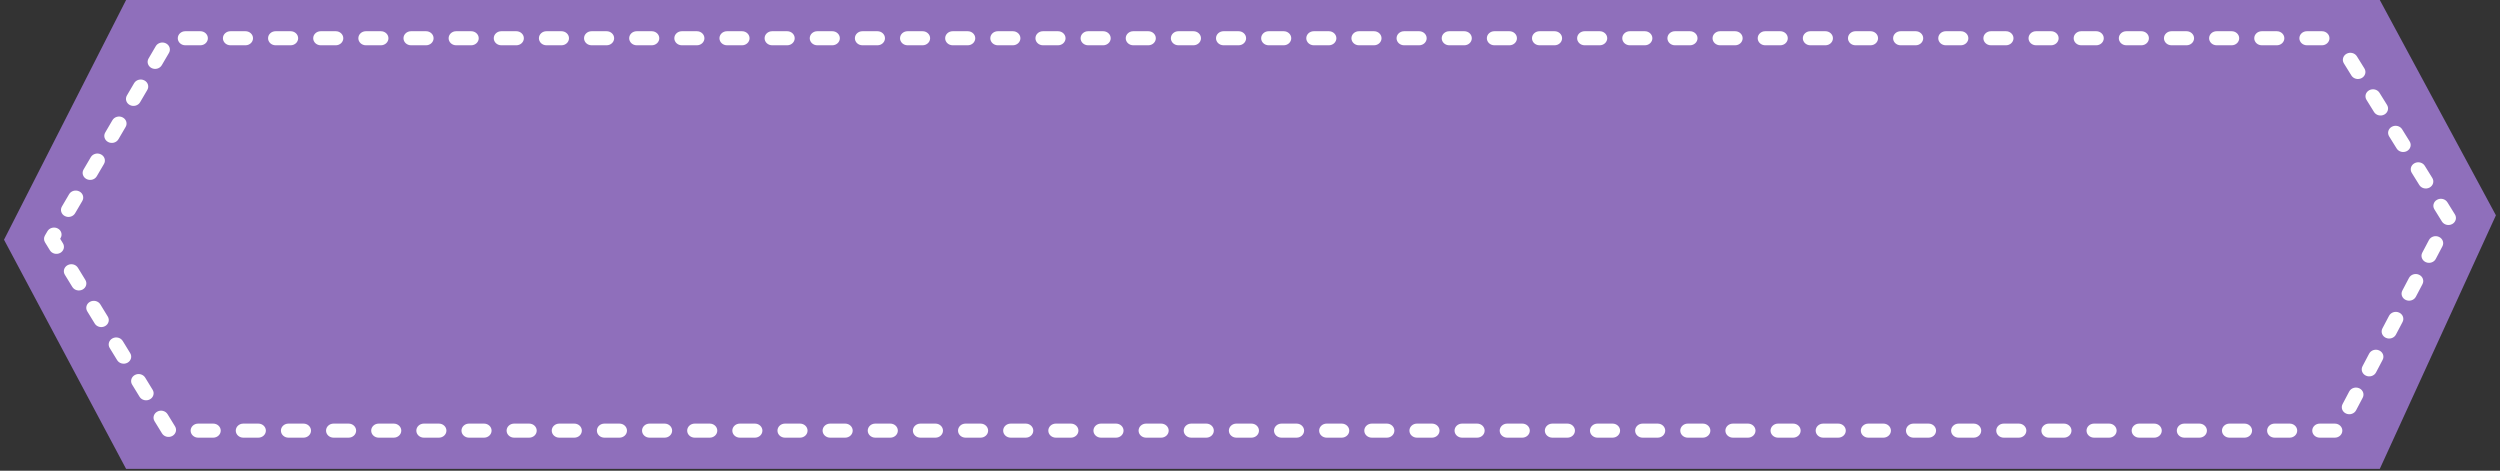 <svg xmlns="http://www.w3.org/2000/svg" xmlns:xlink="http://www.w3.org/1999/xlink" width="940" zoomAndPan="magnify" viewBox="0 0 705 132.75" height="177" preserveAspectRatio="xMidYMid meet" version="1.0"><rect x="0" y="0" width="705" height="132.75" fill="#333333" stroke="none"/><defs><g/><clipPath id="efd53f5386"><rect x="0" width="7" y="0" height="4"/></clipPath><clipPath id="d49d8f4ea0"><path d="M 1 0 L 704 0 L 704 132.5 L 1 132.5 Z M 1 0 " clip-rule="nonzero"/></clipPath></defs><g transform="matrix(1, 0, 0, 1, 141, 12)"><g clip-path="url(#efd53f5386)"><g fill="#000000" fill-opacity="1"><g transform="translate(1.028, 2.88)"><g><path d="M 0.25 0 L 0.219 0 L 0.203 -0.016 L 0.203 -0.094 L 0.219 -0.125 L 0.219 -0.172 L 0.234 -0.188 L 0.234 -0.281 L 0.25 -0.328 L 0.25 -0.375 L 0.266 -0.391 L 0.266 -0.453 L 0.281 -0.469 L 0.281 -0.547 L 0.297 -0.562 L 0.297 -0.594 L 0.312 -0.625 L 0.312 -0.672 L 0.328 -0.688 L 0.328 -0.766 L 0.344 -0.781 L 0.344 -0.844 L 0.359 -0.859 L 0.359 -0.922 L 0.375 -0.938 L 0.375 -1.016 L 0.391 -1.047 L 0.391 -1.125 L 0.172 -1.125 L 0.172 -1.172 L 0.188 -1.188 L 0.188 -1.203 L 0.172 -1.219 L 0.188 -1.25 L 0.188 -1.281 L 0.203 -1.312 L 0.203 -1.359 L 0.219 -1.391 L 0.234 -1.406 L 0.922 -1.406 L 0.938 -1.391 L 0.938 -1.312 L 0.922 -1.297 L 0.922 -1.234 L 0.906 -1.219 L 0.906 -1.141 L 0.891 -1.125 L 0.688 -1.125 L 0.688 -1.078 L 0.672 -1.062 L 0.672 -1.016 L 0.656 -0.984 L 0.656 -0.938 L 0.641 -0.906 L 0.641 -0.844 L 0.625 -0.812 L 0.625 -0.781 L 0.609 -0.75 L 0.609 -0.688 L 0.594 -0.672 L 0.594 -0.609 L 0.578 -0.578 L 0.578 -0.547 L 0.562 -0.531 L 0.562 -0.469 L 0.547 -0.453 L 0.547 -0.344 L 0.531 -0.312 L 0.531 -0.281 L 0.516 -0.234 L 0.516 -0.219 L 0.5 -0.188 L 0.5 -0.141 L 0.484 -0.078 L 0.484 -0.047 L 0.469 -0.016 L 0.453 0 Z M 0.25 0 "/></g></g></g><g fill="#000000" fill-opacity="1"><g transform="translate(1.807, 2.88)"><g><path d="M 0.328 -1.484 L 0.312 -1.5 L 0.266 -1.5 L 0.266 -1.516 L 0.297 -1.547 L 0.297 -1.562 L 0.328 -1.594 L 0.359 -1.609 L 0.359 -1.625 L 0.438 -1.703 L 0.469 -1.75 L 0.484 -1.766 L 0.734 -1.766 L 0.734 -1.734 L 0.688 -1.688 L 0.656 -1.672 L 0.656 -1.656 L 0.625 -1.641 L 0.609 -1.609 L 0.578 -1.594 L 0.562 -1.578 L 0.531 -1.562 L 0.453 -1.484 L 0.406 -1.484 L 0.359 -1.5 Z M 0.281 0 L 0.078 0 L 0.062 -0.016 L 0.062 -0.078 L 0.078 -0.109 L 0.078 -0.172 L 0.094 -0.203 L 0.094 -0.234 L 0.109 -0.266 L 0.109 -0.344 L 0.125 -0.359 L 0.125 -0.422 L 0.141 -0.438 L 0.141 -0.484 L 0.156 -0.531 L 0.156 -0.594 L 0.172 -0.609 L 0.172 -0.703 L 0.188 -0.734 L 0.188 -0.797 L 0.203 -0.828 L 0.203 -0.859 L 0.219 -0.891 L 0.219 -0.969 L 0.234 -0.984 L 0.219 -0.984 L 0.234 -1.016 L 0.234 -1.047 L 0.25 -1.062 L 0.25 -1.156 L 0.266 -1.156 L 0.266 -1.219 L 0.281 -1.234 L 0.281 -1.312 L 0.297 -1.344 L 0.297 -1.359 L 0.328 -1.391 L 0.359 -1.391 L 0.375 -1.406 L 0.406 -1.391 L 0.422 -1.391 L 0.438 -1.406 L 0.562 -1.406 L 0.594 -1.375 L 0.594 -1.328 L 0.578 -1.312 L 0.594 -1.297 L 0.578 -1.297 L 0.578 -1.266 L 0.562 -1.234 L 0.562 -1.156 L 0.547 -1.109 L 0.547 -1.078 L 0.531 -1.047 L 0.531 -0.969 L 0.516 -0.953 L 0.516 -0.906 L 0.5 -0.891 L 0.5 -0.812 L 0.484 -0.781 L 0.484 -0.766 L 0.469 -0.703 L 0.469 -0.641 L 0.453 -0.609 L 0.453 -0.562 L 0.438 -0.531 L 0.438 -0.484 L 0.422 -0.453 L 0.422 -0.375 L 0.406 -0.344 L 0.406 -0.281 L 0.391 -0.25 L 0.391 -0.188 L 0.375 -0.156 L 0.375 -0.094 L 0.359 -0.062 L 0.359 -0.016 L 0.344 0 Z M 0.281 0 "/></g></g></g><g fill="#000000" fill-opacity="1"><g transform="translate(2.332, 2.88)"><g><path d="M 0.25 0 L 0.219 0 L 0.203 -0.016 L 0.203 -0.094 L 0.219 -0.125 L 0.219 -0.172 L 0.234 -0.188 L 0.234 -0.281 L 0.25 -0.328 L 0.25 -0.375 L 0.266 -0.391 L 0.266 -0.453 L 0.281 -0.469 L 0.281 -0.547 L 0.297 -0.562 L 0.297 -0.594 L 0.312 -0.625 L 0.312 -0.672 L 0.328 -0.688 L 0.328 -0.766 L 0.344 -0.781 L 0.344 -0.844 L 0.359 -0.859 L 0.359 -0.922 L 0.375 -0.938 L 0.375 -1.016 L 0.391 -1.047 L 0.391 -1.125 L 0.172 -1.125 L 0.172 -1.172 L 0.188 -1.188 L 0.188 -1.203 L 0.172 -1.219 L 0.188 -1.25 L 0.188 -1.281 L 0.203 -1.312 L 0.203 -1.359 L 0.219 -1.391 L 0.234 -1.406 L 0.922 -1.406 L 0.938 -1.391 L 0.938 -1.312 L 0.922 -1.297 L 0.922 -1.234 L 0.906 -1.219 L 0.906 -1.141 L 0.891 -1.125 L 0.688 -1.125 L 0.688 -1.078 L 0.672 -1.062 L 0.672 -1.016 L 0.656 -0.984 L 0.656 -0.938 L 0.641 -0.906 L 0.641 -0.844 L 0.625 -0.812 L 0.625 -0.781 L 0.609 -0.75 L 0.609 -0.688 L 0.594 -0.672 L 0.594 -0.609 L 0.578 -0.578 L 0.578 -0.547 L 0.562 -0.531 L 0.562 -0.469 L 0.547 -0.453 L 0.547 -0.344 L 0.531 -0.312 L 0.531 -0.281 L 0.516 -0.234 L 0.516 -0.219 L 0.5 -0.188 L 0.5 -0.141 L 0.484 -0.078 L 0.484 -0.047 L 0.469 -0.016 L 0.453 0 Z M 0.25 0 "/></g></g></g><g fill="#000000" fill-opacity="1"><g transform="translate(3.11, 2.88)"><g><path d="M 0.438 0.016 L 0.359 0 L 0.328 0 L 0.297 -0.016 L 0.281 -0.031 L 0.266 -0.031 L 0.234 -0.047 L 0.203 -0.078 L 0.203 -0.094 L 0.188 -0.094 L 0.172 -0.109 L 0.172 -0.125 L 0.141 -0.188 L 0.141 -0.234 L 0.125 -0.312 L 0.125 -0.391 L 0.141 -0.406 L 0.141 -0.516 L 0.156 -0.547 L 0.156 -0.625 L 0.172 -0.641 L 0.172 -0.719 L 0.188 -0.734 L 0.188 -0.812 L 0.203 -0.828 L 0.203 -0.906 L 0.219 -0.922 L 0.219 -0.984 L 0.234 -1.016 L 0.234 -1.078 L 0.25 -1.094 L 0.25 -1.156 L 0.266 -1.188 L 0.266 -1.266 L 0.281 -1.297 L 0.281 -1.312 L 0.297 -1.344 L 0.297 -1.391 L 0.359 -1.391 L 0.375 -1.406 L 0.453 -1.391 L 0.516 -1.406 L 0.531 -1.406 L 0.562 -1.391 L 0.578 -1.391 L 0.578 -1.312 L 0.562 -1.297 L 0.578 -1.266 L 0.562 -1.266 L 0.562 -1.203 L 0.547 -1.203 L 0.547 -1.094 L 0.531 -1.078 L 0.531 -1.047 L 0.516 -1.016 L 0.516 -0.953 L 0.5 -0.938 L 0.5 -0.891 L 0.484 -0.859 L 0.484 -0.766 L 0.469 -0.766 L 0.469 -0.703 L 0.453 -0.672 L 0.453 -0.641 L 0.438 -0.578 L 0.438 -0.484 L 0.422 -0.438 L 0.422 -0.312 L 0.438 -0.281 L 0.469 -0.281 L 0.516 -0.266 L 0.578 -0.297 L 0.594 -0.312 L 0.594 -0.328 L 0.609 -0.359 L 0.609 -0.375 L 0.625 -0.391 L 0.625 -0.406 L 0.641 -0.438 L 0.641 -0.5 L 0.656 -0.516 L 0.656 -0.578 L 0.672 -0.594 L 0.672 -0.641 L 0.688 -0.688 L 0.688 -0.719 L 0.703 -0.75 L 0.703 -0.812 L 0.719 -0.844 L 0.719 -0.875 L 0.734 -0.906 L 0.734 -0.984 L 0.75 -1.016 L 0.75 -1.078 L 0.766 -1.109 L 0.766 -1.172 L 0.781 -1.203 L 0.781 -1.281 L 0.797 -1.281 L 0.797 -1.344 L 0.812 -1.375 L 0.812 -1.391 L 0.875 -1.406 L 0.891 -1.406 L 0.906 -1.391 L 0.969 -1.406 L 0.984 -1.391 L 1 -1.391 L 1.016 -1.406 L 1.047 -1.391 L 1.047 -1.406 L 1.094 -1.406 L 1.109 -1.391 L 1.109 -1.359 L 1.094 -1.328 L 1.094 -1.281 L 1.078 -1.25 L 1.078 -1.188 L 1.062 -1.172 L 1.062 -1.125 L 1.047 -1.109 L 1.047 -1.047 L 1.031 -1.031 L 1.031 -0.969 L 1.016 -0.969 L 1.016 -0.922 L 1 -0.875 L 1 -0.844 L 0.984 -0.812 L 0.984 -0.734 L 0.969 -0.719 L 0.969 -0.625 L 0.953 -0.609 L 0.953 -0.578 L 0.938 -0.547 L 0.938 -0.5 L 0.922 -0.484 L 0.922 -0.422 L 0.906 -0.406 L 0.906 -0.344 L 0.891 -0.328 L 0.891 -0.297 L 0.875 -0.266 L 0.875 -0.25 L 0.859 -0.219 L 0.844 -0.203 L 0.844 -0.188 L 0.828 -0.156 L 0.812 -0.141 L 0.812 -0.125 L 0.797 -0.109 L 0.797 -0.094 L 0.766 -0.078 L 0.734 -0.047 L 0.719 -0.047 L 0.703 -0.031 L 0.688 -0.031 L 0.656 -0.016 L 0.641 -0.016 L 0.625 0 L 0.594 0 L 0.547 0.016 Z M 0.438 0.016 "/></g></g></g><g fill="#000000" fill-opacity="1"><g transform="translate(4.124, 2.88)"><g><path d="M 0.094 0 L 0.078 -0.016 L 0.062 -0.016 L 0.062 -0.078 L 0.078 -0.094 L 0.078 -0.125 L 0.094 -0.156 L 0.094 -0.234 L 0.109 -0.266 L 0.109 -0.328 L 0.125 -0.344 L 0.125 -0.391 L 0.141 -0.406 L 0.141 -0.516 L 0.156 -0.531 L 0.156 -0.578 L 0.172 -0.609 L 0.172 -0.672 L 0.188 -0.688 L 0.188 -0.703 L 0.203 -0.766 L 0.203 -0.812 L 0.219 -0.844 L 0.219 -0.922 L 0.234 -0.938 L 0.234 -1.016 L 0.25 -1.047 L 0.25 -1.125 L 0.266 -1.141 L 0.266 -1.188 L 0.281 -1.203 L 0.281 -1.266 L 0.297 -1.297 L 0.297 -1.344 L 0.312 -1.391 L 0.344 -1.406 L 0.391 -1.406 L 0.469 -1.391 L 0.594 -1.391 L 0.594 -1.344 L 0.578 -1.297 L 0.578 -1.266 L 0.562 -1.234 L 0.562 -1.188 L 0.547 -1.109 L 0.531 -1.094 L 0.531 -1.016 L 0.516 -1 L 0.516 -0.938 L 0.5 -0.906 L 0.5 -0.891 L 0.484 -0.875 L 0.5 -0.859 L 0.484 -0.844 L 0.484 -0.75 L 0.469 -0.734 L 0.469 -0.688 L 0.453 -0.656 L 0.453 -0.562 L 0.438 -0.531 L 0.438 -0.469 L 0.422 -0.453 L 0.422 -0.359 L 0.406 -0.344 L 0.406 -0.281 L 0.438 -0.281 L 0.453 -0.266 L 0.562 -0.266 L 0.609 -0.281 L 0.656 -0.281 L 0.672 -0.266 L 0.656 -0.234 L 0.656 -0.188 L 0.641 -0.125 L 0.641 -0.047 L 0.625 -0.016 L 0.578 -0.016 L 0.547 0 Z M 0.094 0 "/></g></g></g><g fill="#000000" fill-opacity="1"><g transform="translate(4.805, 2.88)"><g><path d="M 0.484 0.031 L 0.375 0.031 L 0.328 0.016 L 0.312 0.016 L 0.281 0 L 0.266 -0.016 L 0.234 -0.031 L 0.156 -0.109 L 0.156 -0.125 L 0.125 -0.156 L 0.125 -0.203 L 0.109 -0.203 L 0.109 -0.281 L 0.094 -0.328 L 0.094 -0.375 L 0.109 -0.391 L 0.109 -0.516 L 0.125 -0.547 L 0.125 -0.641 L 0.141 -0.672 L 0.141 -0.719 L 0.156 -0.75 L 0.156 -0.828 L 0.172 -0.844 L 0.172 -0.891 L 0.188 -0.906 L 0.188 -0.969 L 0.203 -1.016 L 0.219 -1.031 L 0.219 -1.047 L 0.234 -1.078 L 0.234 -1.125 L 0.25 -1.141 L 0.266 -1.172 L 0.266 -1.188 L 0.297 -1.203 L 0.297 -1.234 L 0.312 -1.266 L 0.406 -1.359 L 0.422 -1.359 L 0.438 -1.375 L 0.469 -1.391 L 0.484 -1.391 L 0.516 -1.406 L 0.531 -1.406 L 0.562 -1.422 L 0.766 -1.422 L 0.781 -1.406 L 0.812 -1.406 L 0.875 -1.375 L 0.922 -1.328 L 0.953 -1.312 L 0.953 -1.297 L 0.969 -1.281 L 0.984 -1.25 L 0.984 -1.219 L 1 -1.188 L 1 -0.938 L 0.984 -0.922 L 0.984 -0.781 L 0.969 -0.766 L 0.969 -0.719 L 0.953 -0.688 L 0.953 -0.609 L 0.938 -0.609 L 0.938 -0.531 L 0.922 -0.5 L 0.906 -0.422 L 0.906 -0.406 L 0.891 -0.391 L 0.891 -0.359 L 0.875 -0.328 L 0.875 -0.297 L 0.844 -0.234 L 0.844 -0.203 L 0.812 -0.172 L 0.812 -0.156 L 0.781 -0.125 L 0.781 -0.109 L 0.703 -0.031 L 0.672 -0.016 L 0.625 0 L 0.609 0.016 L 0.547 0.016 L 0.531 0.031 Z M 0.469 -0.234 L 0.5 -0.234 L 0.516 -0.25 L 0.547 -0.25 L 0.562 -0.281 L 0.578 -0.297 L 0.594 -0.328 L 0.594 -0.359 L 0.609 -0.391 L 0.609 -0.438 L 0.625 -0.453 L 0.625 -0.516 L 0.641 -0.531 L 0.641 -0.594 L 0.656 -0.609 L 0.656 -0.688 L 0.672 -0.703 L 0.672 -0.781 L 0.688 -0.812 L 0.688 -0.906 L 0.703 -0.922 L 0.703 -0.984 L 0.719 -1.031 L 0.719 -1.078 L 0.703 -1.125 L 0.703 -1.141 L 0.688 -1.156 L 0.656 -1.172 L 0.625 -1.156 L 0.609 -1.156 L 0.562 -1.141 L 0.531 -1.109 L 0.531 -1.078 L 0.516 -1.062 L 0.516 -1.047 L 0.5 -1.031 L 0.5 -1.016 L 0.484 -0.969 L 0.484 -0.906 L 0.469 -0.891 L 0.469 -0.859 L 0.453 -0.828 L 0.453 -0.766 L 0.438 -0.75 L 0.438 -0.703 L 0.422 -0.672 L 0.422 -0.625 L 0.406 -0.594 L 0.406 -0.484 L 0.391 -0.453 L 0.391 -0.281 L 0.406 -0.281 L 0.406 -0.266 L 0.422 -0.25 L 0.438 -0.25 L 0.453 -0.234 Z M 0.469 -0.234 "/></g></g></g></g></g><g clip-path="url(#d49d8f4ea0)"><path fill="#8f6fbb" d="M 671.098 -0.004 L 35.559 -0.004 L 1.133 67.602 L 35.559 132.227 L 671.098 132.227 L 703.848 60.715 Z M 671.098 -0.004 " fill-opacity="1" fill-rule="evenodd"/></g><path fill="#ffffff" d="M 488.684 123.422 L 492.93 123.422 C 494.098 123.422 495.051 122.531 495.051 121.438 C 495.051 120.344 494.098 119.457 492.93 119.457 L 488.684 119.457 C 487.516 119.457 486.562 120.344 486.562 121.438 C 486.562 122.531 487.516 123.422 488.684 123.422 Z M 514.145 123.422 L 518.387 123.422 C 519.559 123.422 520.512 122.531 520.512 121.438 C 520.512 120.344 519.559 119.457 518.387 119.457 L 514.145 119.457 C 512.973 119.457 512.023 120.344 512.023 121.438 C 512.023 122.531 512.973 123.422 514.145 123.422 Z M 501.414 123.422 L 505.66 123.422 C 506.828 123.422 507.781 122.531 507.781 121.438 C 507.781 120.344 506.828 119.457 505.66 119.457 L 501.414 119.457 C 500.246 119.457 499.293 120.344 499.293 121.438 C 499.293 122.531 500.246 123.422 501.414 123.422 Z M 475.957 123.422 L 480.199 123.422 C 481.371 123.422 482.32 122.531 482.32 121.438 C 482.32 120.344 481.371 119.457 480.199 119.457 L 475.957 119.457 C 474.785 119.457 473.836 120.344 473.836 121.438 C 473.836 122.531 474.785 123.422 475.957 123.422 Z M 590.523 123.422 L 594.766 123.422 C 595.938 123.422 596.887 122.531 596.887 121.438 C 596.887 120.344 595.938 119.457 594.766 119.457 L 590.523 119.457 C 589.352 119.457 588.402 120.344 588.402 121.438 C 588.402 122.531 589.352 123.422 590.523 123.422 Z M 577.793 123.422 L 582.035 123.422 C 583.207 123.422 584.156 122.531 584.156 121.438 C 584.156 120.344 583.207 119.457 582.035 119.457 L 577.793 119.457 C 576.621 119.457 575.672 120.344 575.672 121.438 C 575.672 122.531 576.621 123.422 577.793 123.422 Z M 565.062 123.422 L 569.305 123.422 C 570.477 123.422 571.43 122.531 571.43 121.438 C 571.43 120.344 570.477 119.457 569.305 119.457 L 565.062 119.457 C 563.891 119.457 562.941 120.344 562.941 121.438 C 562.941 122.531 563.891 123.422 565.062 123.422 Z M 412.305 123.422 L 416.551 123.422 C 417.723 123.422 418.672 122.531 418.672 121.438 C 418.672 120.344 417.723 119.457 416.551 119.457 L 412.305 119.457 C 411.137 119.457 410.184 120.344 410.184 121.438 C 410.184 122.531 411.137 123.422 412.305 123.422 Z M 425.035 123.422 L 429.281 123.422 C 430.449 123.422 431.402 122.531 431.402 121.438 C 431.402 120.344 430.449 119.457 429.281 119.457 L 425.035 119.457 C 423.867 119.457 422.914 120.344 422.914 121.438 C 422.914 122.531 423.867 123.422 425.035 123.422 Z M 463.227 123.422 L 467.469 123.422 C 468.641 123.422 469.59 122.531 469.59 121.438 C 469.59 120.344 468.641 119.457 467.469 119.457 L 463.227 119.457 C 462.055 119.457 461.105 120.344 461.105 121.438 C 461.105 122.531 462.055 123.422 463.227 123.422 Z M 552.332 123.422 L 556.578 123.422 C 557.75 123.422 558.699 122.531 558.699 121.438 C 558.699 120.344 557.75 119.457 556.578 119.457 L 552.332 119.457 C 551.164 119.457 550.211 120.344 550.211 121.438 C 550.211 122.531 551.164 123.422 552.332 123.422 Z M 526.875 123.422 L 531.117 123.422 C 532.289 123.422 533.238 122.531 533.238 121.438 C 533.238 120.344 532.289 119.457 531.117 119.457 L 526.875 119.457 C 525.703 119.457 524.754 120.344 524.754 121.438 C 524.754 122.531 525.703 123.422 526.875 123.422 Z M 157.715 123.422 L 161.957 123.422 C 163.129 123.422 164.078 122.531 164.078 121.438 C 164.078 120.344 163.129 119.457 161.957 119.457 L 157.715 119.457 C 156.543 119.457 155.594 120.344 155.594 121.438 C 155.594 122.531 156.543 123.422 157.715 123.422 Z M 399.578 123.422 L 403.82 123.422 C 404.992 123.422 405.945 122.531 405.945 121.438 C 405.945 120.344 404.992 119.457 403.82 119.457 L 399.578 119.457 C 398.406 119.457 397.457 120.344 397.457 121.438 C 397.457 122.531 398.406 123.422 399.578 123.422 Z M 437.77 123.422 L 442.012 123.422 C 443.184 123.422 444.133 122.531 444.133 121.438 C 444.133 120.344 443.184 119.457 442.012 119.457 L 437.77 119.457 C 436.598 119.457 435.645 120.344 435.645 121.438 C 435.645 122.531 436.598 123.422 437.77 123.422 Z M 450.496 123.422 L 454.742 123.422 C 455.91 123.422 456.863 122.531 456.863 121.438 C 456.863 120.344 455.91 119.457 454.742 119.457 L 450.496 119.457 C 449.328 119.457 448.375 120.344 448.375 121.438 C 448.375 122.531 449.328 123.422 450.496 123.422 Z M 603.254 123.422 L 607.496 123.422 C 608.668 123.422 609.617 122.531 609.617 121.438 C 609.617 120.344 608.668 119.457 607.496 119.457 L 603.254 119.457 C 602.082 119.457 601.133 120.344 601.133 121.438 C 601.133 122.531 602.082 123.422 603.254 123.422 Z M 539.605 123.422 L 543.848 123.422 C 545.02 123.422 545.969 122.531 545.969 121.438 C 545.969 120.344 545.02 119.457 543.848 119.457 L 539.605 119.457 C 538.434 119.457 537.484 120.344 537.484 121.438 C 537.484 122.531 538.434 123.422 539.605 123.422 Z M 144.984 123.422 L 149.227 123.422 C 150.398 123.422 151.352 122.531 151.352 121.438 C 151.352 120.344 150.398 119.457 149.227 119.457 L 144.984 119.457 C 143.812 119.457 142.863 120.344 142.863 121.438 C 142.863 122.531 143.812 123.422 144.984 123.422 Z M 106.797 123.422 L 111.039 123.422 C 112.211 123.422 113.16 122.531 113.16 121.438 C 113.16 120.344 112.211 119.457 111.039 119.457 L 106.797 119.457 C 105.625 119.457 104.676 120.344 104.676 121.438 C 104.676 122.531 105.625 123.422 106.797 123.422 Z M 94.066 123.422 L 98.309 123.422 C 99.48 123.422 100.43 122.531 100.43 121.438 C 100.43 120.344 99.48 119.457 98.309 119.457 L 94.066 119.457 C 92.895 119.457 91.945 120.344 91.945 121.438 C 91.945 122.531 92.895 123.422 94.066 123.422 Z M 170.445 123.422 L 174.688 123.422 C 175.859 123.422 176.809 122.531 176.809 121.438 C 176.809 120.344 175.859 119.457 174.688 119.457 L 170.445 119.457 C 169.273 119.457 168.324 120.344 168.324 121.438 C 168.324 122.531 169.273 123.422 170.445 123.422 Z M 615.984 123.422 L 620.227 123.422 C 621.398 123.422 622.352 122.531 622.352 121.438 C 622.352 120.344 621.398 119.457 620.227 119.457 L 615.984 119.457 C 614.812 119.457 613.863 120.344 613.863 121.438 C 613.863 122.531 614.812 123.422 615.984 123.422 Z M 361.391 123.422 L 365.637 123.422 C 366.805 123.422 367.758 122.531 367.758 121.438 C 367.758 120.344 366.805 119.457 365.637 119.457 L 361.391 119.457 C 360.223 119.457 359.27 120.344 359.27 121.438 C 359.27 122.531 360.223 123.422 361.391 123.422 Z M 208.637 123.422 L 212.879 123.422 C 214.051 123.422 215 122.531 215 121.438 C 215 120.344 214.051 119.457 212.879 119.457 L 208.637 119.457 C 207.465 119.457 206.516 120.344 206.516 121.438 C 206.516 122.531 207.465 123.422 208.637 123.422 Z M 119.527 123.422 L 123.77 123.422 C 124.941 123.422 125.891 122.531 125.891 121.438 C 125.891 120.344 124.941 119.457 123.77 119.457 L 119.527 119.457 C 118.355 119.457 117.406 120.344 117.406 121.438 C 117.406 122.531 118.355 123.422 119.527 123.422 Z M 386.852 123.422 L 391.094 123.422 C 392.266 123.422 393.215 122.531 393.215 121.438 C 393.215 120.344 392.266 119.457 391.094 119.457 L 386.852 119.457 C 385.68 119.457 384.73 120.344 384.73 121.438 C 384.73 122.531 385.68 123.422 386.852 123.422 Z M 374.121 123.422 L 378.363 123.422 C 379.535 123.422 380.488 122.531 380.488 121.438 C 380.488 120.344 379.535 119.457 378.363 119.457 L 374.121 119.457 C 372.949 119.457 372 120.344 372 121.438 C 372 122.531 372.949 123.422 374.121 123.422 Z M 348.664 123.422 L 352.906 123.422 C 354.078 123.422 355.027 122.531 355.027 121.438 C 355.027 120.344 354.078 119.457 352.906 119.457 L 348.664 119.457 C 347.492 119.457 346.543 120.344 346.543 121.438 C 346.543 122.531 347.492 123.422 348.664 123.422 Z M 183.176 123.422 L 187.422 123.422 C 188.59 123.422 189.543 122.531 189.543 121.438 C 189.543 120.344 188.59 119.457 187.422 119.457 L 183.176 119.457 C 182.004 119.457 181.055 120.344 181.055 121.438 C 181.055 122.531 182.004 123.422 183.176 123.422 Z M 221.367 123.422 L 225.609 123.422 C 226.781 123.422 227.73 122.531 227.73 121.438 C 227.73 120.344 226.781 119.457 225.609 119.457 L 221.367 119.457 C 220.195 119.457 219.246 120.344 219.246 121.438 C 219.246 122.531 220.195 123.422 221.367 123.422 Z M 246.824 123.422 L 251.07 123.422 C 252.238 123.422 253.191 122.531 253.191 121.438 C 253.191 120.344 252.238 119.457 251.07 119.457 L 246.824 119.457 C 245.656 119.457 244.703 120.344 244.703 121.438 C 244.703 122.531 245.656 123.422 246.824 123.422 Z M 234.098 123.422 L 238.34 123.422 C 239.512 123.422 240.461 122.531 240.461 121.438 C 240.461 120.344 239.512 119.457 238.34 119.457 L 234.098 119.457 C 232.926 119.457 231.973 120.344 231.973 121.438 C 231.973 122.531 232.926 123.422 234.098 123.422 Z M 654.176 123.422 L 658.418 123.422 C 659.59 123.422 660.539 122.531 660.539 121.438 C 660.539 120.344 659.59 119.457 658.418 119.457 L 654.176 119.457 C 653.004 119.457 652.055 120.344 652.055 121.438 C 652.055 122.531 653.004 123.422 654.176 123.422 Z M 132.258 123.422 L 136.5 123.422 C 137.672 123.422 138.625 122.531 138.625 121.438 C 138.625 120.344 137.672 119.457 136.5 119.457 L 132.258 119.457 C 131.086 119.457 130.137 120.344 130.137 121.438 C 130.137 122.531 131.086 123.422 132.258 123.422 Z M 81.34 123.422 L 85.582 123.422 C 86.754 123.422 87.703 122.531 87.703 121.438 C 87.703 120.344 86.754 119.457 85.582 119.457 L 81.34 119.457 C 80.168 119.457 79.219 120.344 79.219 121.438 C 79.219 122.531 80.168 123.422 81.34 123.422 Z M 68.609 123.422 L 72.852 123.422 C 74.023 123.422 74.977 122.531 74.977 121.438 C 74.977 120.344 74.023 119.457 72.852 119.457 L 68.609 119.457 C 67.438 119.457 66.488 120.344 66.488 121.438 C 66.488 122.531 67.438 123.422 68.609 123.422 Z M 55.879 123.422 L 60.125 123.422 C 61.293 123.422 62.246 122.531 62.246 121.438 C 62.246 120.344 61.293 119.457 60.125 119.457 L 55.879 119.457 C 54.711 119.457 53.758 120.344 53.758 121.438 C 53.758 122.531 54.711 123.422 55.879 123.422 Z M 628.715 123.422 L 632.957 123.422 C 634.129 123.422 635.082 122.531 635.082 121.438 C 635.082 120.344 634.129 119.457 632.957 119.457 L 628.715 119.457 C 627.543 119.457 626.594 120.344 626.594 121.438 C 626.594 122.531 627.543 123.422 628.715 123.422 Z M 335.934 123.422 L 340.176 123.422 C 341.348 123.422 342.297 122.531 342.297 121.438 C 342.297 120.344 341.348 119.457 340.176 119.457 L 335.934 119.457 C 334.762 119.457 333.812 120.344 333.812 121.438 C 333.812 122.531 334.762 123.422 335.934 123.422 Z M 323.203 123.422 L 327.445 123.422 C 328.617 123.422 329.57 122.531 329.57 121.438 C 329.57 120.344 328.617 119.457 327.445 119.457 L 323.203 119.457 C 322.031 119.457 321.082 120.344 321.082 121.438 C 321.082 122.531 322.031 123.422 323.203 123.422 Z M 310.473 123.422 L 314.719 123.422 C 315.891 123.422 316.84 122.531 316.84 121.438 C 316.84 120.344 315.891 119.457 314.719 119.457 L 310.473 119.457 C 309.305 119.457 308.352 120.344 308.352 121.438 C 308.352 122.531 309.305 123.422 310.473 123.422 Z M 195.906 123.422 L 200.152 123.422 C 201.32 123.422 202.273 122.531 202.273 121.438 C 202.273 120.344 201.32 119.457 200.152 119.457 L 195.906 119.457 C 194.738 119.457 193.785 120.344 193.785 121.438 C 193.785 122.531 194.738 123.422 195.906 123.422 Z M 259.555 123.422 L 263.801 123.422 C 264.969 123.422 265.922 122.531 265.922 121.438 C 265.922 120.344 264.969 119.457 263.801 119.457 L 259.555 119.457 C 258.387 119.457 257.434 120.344 257.434 121.438 C 257.434 122.531 258.387 123.422 259.555 123.422 Z M 272.285 123.422 L 276.527 123.422 C 277.699 123.422 278.652 122.531 278.652 121.438 C 278.652 120.344 277.699 119.457 276.527 119.457 L 272.285 119.457 C 271.113 119.457 270.164 120.344 270.164 121.438 C 270.164 122.531 271.113 123.422 272.285 123.422 Z M 641.445 123.422 L 645.688 123.422 C 646.859 123.422 647.812 122.531 647.812 121.438 C 647.812 120.344 646.859 119.457 645.688 119.457 L 641.445 119.457 C 640.273 119.457 639.324 120.344 639.324 121.438 C 639.324 122.531 640.273 123.422 641.445 123.422 Z M 285.02 123.422 L 289.262 123.422 C 290.434 123.422 291.383 122.531 291.383 121.438 C 291.383 120.344 290.434 119.457 289.262 119.457 L 285.02 119.457 C 283.848 119.457 282.895 120.344 282.895 121.438 C 282.895 122.531 283.848 123.422 285.02 123.422 Z M 297.746 123.422 L 301.992 123.422 C 303.16 123.422 304.113 122.531 304.113 121.438 C 304.113 120.344 303.16 119.457 301.992 119.457 L 297.746 119.457 C 296.578 119.457 295.625 120.344 295.625 121.438 C 295.625 122.531 296.578 123.422 297.746 123.422 Z M 43.574 118.773 C 44.656 120.539 45.398 121.754 45.684 122.215 C 46.266 123.164 47.562 123.496 48.578 122.953 C 49.594 122.41 49.949 121.195 49.367 120.246 C 49.082 119.785 48.34 118.57 47.258 116.805 C 46.676 115.855 45.379 115.523 44.363 116.07 C 43.348 116.613 42.992 117.824 43.574 118.773 Z M 664.41 115.711 C 664.98 114.625 665.609 113.43 666.285 112.152 C 666.801 111.168 666.367 109.98 665.316 109.496 C 664.266 109.016 662.992 109.418 662.477 110.402 C 661.801 111.68 661.176 112.875 660.602 113.957 C 660.086 114.941 660.52 116.129 661.57 116.613 C 662.621 117.094 663.895 116.691 664.41 115.711 Z M 37.254 108.449 C 37.984 109.645 38.691 110.797 39.359 111.891 C 39.941 112.84 41.238 113.172 42.254 112.625 C 43.273 112.082 43.625 110.871 43.043 109.922 C 42.375 108.828 41.668 107.676 40.938 106.48 C 40.355 105.531 39.059 105.199 38.039 105.742 C 37.023 106.289 36.672 107.5 37.254 108.449 Z M 670.031 105.035 C 670.641 103.879 671.266 102.688 671.902 101.477 C 672.422 100.496 671.988 99.305 670.938 98.824 C 669.887 98.34 668.613 98.746 668.098 99.727 C 667.457 100.938 666.832 102.125 666.223 103.285 C 665.707 104.266 666.141 105.457 667.191 105.938 C 668.242 106.422 669.516 106.016 670.031 105.035 Z M 30.93 98.125 C 31.641 99.281 32.344 100.43 33.039 101.566 C 33.621 102.516 34.918 102.844 35.934 102.301 C 36.949 101.758 37.301 100.547 36.723 99.598 C 36.027 98.461 35.32 97.312 34.613 96.156 C 34.031 95.207 32.734 94.875 31.719 95.418 C 30.703 95.961 30.348 97.176 30.93 98.125 Z M 675.648 94.363 C 676.27 93.176 676.898 91.988 677.52 90.805 C 678.039 89.82 677.605 88.633 676.555 88.148 C 675.504 87.668 674.23 88.07 673.715 89.055 C 673.09 90.238 672.465 91.426 671.84 92.609 C 671.324 93.594 671.758 94.781 672.809 95.266 C 673.859 95.75 675.129 95.344 675.648 94.363 Z M 24.609 87.801 C 25.301 88.93 26.004 90.082 26.715 91.242 C 27.297 92.191 28.594 92.52 29.609 91.977 C 30.629 91.434 30.98 90.223 30.398 89.273 C 29.688 88.109 28.984 86.961 28.293 85.832 C 27.711 84.879 26.414 84.551 25.395 85.094 C 24.379 85.637 24.027 86.852 24.609 87.801 Z M 681.27 83.688 C 681.906 82.477 682.531 81.289 683.141 80.129 C 683.656 79.148 683.223 77.957 682.172 77.477 C 681.121 76.992 679.852 77.398 679.332 78.379 C 678.723 79.539 678.098 80.727 677.461 81.938 C 676.941 82.918 677.375 84.109 678.426 84.59 C 679.477 85.074 680.75 84.668 681.27 83.688 Z M 18.285 77.473 C 18.949 78.559 19.652 79.711 20.395 80.918 C 20.973 81.867 22.273 82.195 23.289 81.652 C 24.305 81.109 24.656 79.898 24.074 78.945 C 23.336 77.738 22.633 76.59 21.969 75.504 C 21.387 74.555 20.09 74.227 19.074 74.77 C 18.059 75.312 17.703 76.523 18.285 77.473 Z M 686.887 73.016 C 687.559 71.738 688.188 70.547 688.762 69.457 C 689.277 68.473 688.844 67.285 687.793 66.801 C 686.742 66.32 685.469 66.723 684.953 67.707 C 684.379 68.797 683.75 69.988 683.078 71.262 C 682.562 72.246 682.996 73.434 684.047 73.918 C 685.098 74.402 686.371 73.996 686.887 73.016 Z M 13.379 65.199 C 12.926 65.98 12.676 66.406 12.676 66.406 C 12.32 67.012 12.328 67.742 12.695 68.344 C 12.695 68.344 13.195 69.16 14.074 70.59 C 14.652 71.543 15.953 71.871 16.969 71.328 C 17.984 70.785 18.336 69.57 17.754 68.621 L 16.969 67.336 C 16.969 67.336 17.102 67.105 17.102 67.105 C 17.664 66.145 17.289 64.938 16.262 64.414 C 15.234 63.887 13.941 64.242 13.379 65.199 Z M 692.293 60.477 C 692.059 60.098 691.301 58.875 690.164 57.043 C 689.578 56.098 688.281 55.773 687.266 56.324 C 686.254 56.871 685.906 58.086 686.496 59.031 C 687.629 60.859 688.387 62.086 688.621 62.465 C 689.211 63.41 690.508 63.734 691.52 63.184 C 692.535 62.637 692.879 61.422 692.293 60.477 Z M 19.488 54.766 C 18.77 55.996 18.086 57.16 17.453 58.242 C 16.891 59.203 17.27 60.41 18.297 60.934 C 19.324 61.461 20.613 61.105 21.176 60.145 C 21.809 59.062 22.492 57.898 23.211 56.668 C 23.773 55.707 23.395 54.5 22.367 53.977 C 21.34 53.453 20.051 53.805 19.488 54.766 Z M 685.91 50.184 C 685.234 49.094 684.523 47.945 683.785 46.75 C 683.199 45.805 681.898 45.48 680.887 46.031 C 679.871 46.578 679.527 47.793 680.113 48.738 C 680.852 49.93 681.562 51.078 682.242 52.172 C 682.828 53.117 684.125 53.441 685.141 52.891 C 686.152 52.344 686.5 51.129 685.91 50.184 Z M 25.602 44.328 C 24.91 45.504 24.23 46.668 23.562 47.809 C 23 48.766 23.379 49.973 24.406 50.496 C 25.434 51.023 26.723 50.668 27.285 49.711 C 27.953 48.57 28.633 47.41 29.324 46.23 C 29.883 45.27 29.508 44.066 28.48 43.539 C 27.453 43.016 26.16 43.367 25.602 44.328 Z M 679.531 39.891 C 678.828 38.758 678.117 37.609 677.402 36.461 C 676.816 35.512 675.516 35.191 674.504 35.738 C 673.492 36.285 673.145 37.5 673.73 38.449 C 674.445 39.598 675.156 40.746 675.859 41.879 C 676.445 42.824 677.746 43.148 678.758 42.602 C 679.77 42.051 680.117 40.836 679.531 39.891 Z M 31.707 33.891 C 31.035 35.043 30.352 36.207 29.672 37.371 C 29.109 38.332 29.488 39.535 30.516 40.062 C 31.543 40.586 32.832 40.234 33.395 39.273 C 34.074 38.109 34.758 36.949 35.43 35.793 C 35.992 34.836 35.613 33.629 34.586 33.105 C 33.559 32.578 32.27 32.934 31.707 33.891 Z M 673.148 29.598 C 672.426 28.434 671.715 27.285 671.02 26.168 C 670.434 25.219 669.137 24.898 668.121 25.445 C 667.109 25.996 666.762 27.207 667.352 28.156 C 668.043 29.273 668.754 30.422 669.477 31.586 C 670.062 32.531 671.363 32.855 672.375 32.309 C 673.391 31.758 673.734 30.543 673.148 29.598 Z M 37.82 23.457 C 37.164 24.578 36.48 25.738 35.781 26.934 C 35.223 27.895 35.598 29.102 36.625 29.625 C 37.652 30.148 38.945 29.797 39.504 28.836 C 40.203 27.641 40.887 26.48 41.543 25.359 C 42.102 24.398 41.727 23.191 40.699 22.668 C 39.672 22.145 38.383 22.496 37.82 23.457 Z M 666.766 19.305 C 666 18.07 665.289 16.918 664.641 15.875 C 664.051 14.93 662.754 14.605 661.742 15.152 C 660.727 15.703 660.383 16.914 660.969 17.863 C 661.617 18.906 662.328 20.059 663.094 21.293 C 663.684 22.238 664.98 22.562 665.996 22.016 C 667.008 21.465 667.355 20.254 666.766 19.305 Z M 43.926 13.02 C 43.355 13.996 42.668 15.168 41.891 16.5 C 41.328 17.457 41.707 18.664 42.734 19.188 C 43.762 19.715 45.051 19.359 45.613 18.402 C 46.391 17.07 47.078 15.898 47.648 14.922 C 48.211 13.961 47.832 12.758 46.805 12.23 C 45.777 11.707 44.488 12.059 43.926 13.02 Z M 476.574 8.805 L 472.332 8.805 C 471.164 8.805 470.211 9.691 470.211 10.785 C 470.211 11.879 471.164 12.77 472.332 12.77 L 476.574 12.77 C 477.746 12.77 478.699 11.879 478.699 10.785 C 478.699 9.691 477.746 8.805 476.574 8.805 Z M 463.848 8.805 L 459.602 8.805 C 458.434 8.805 457.48 9.691 457.48 10.785 C 457.48 11.879 458.434 12.77 459.602 12.77 L 463.848 12.77 C 465.016 12.77 465.969 11.879 465.969 10.785 C 465.969 9.691 465.016 8.805 463.848 8.805 Z M 489.305 8.805 L 485.062 8.805 C 483.891 8.805 482.941 9.691 482.941 10.785 C 482.941 11.879 483.891 12.77 485.062 12.77 L 489.305 12.77 C 490.477 12.77 491.426 11.879 491.426 10.785 C 491.426 9.691 490.477 8.805 489.305 8.805 Z M 260.172 8.805 L 255.93 8.805 C 254.758 8.805 253.809 9.691 253.809 10.785 C 253.809 11.879 254.758 12.77 255.93 12.77 L 260.172 12.77 C 261.344 12.77 262.293 11.879 262.293 10.785 C 262.293 9.691 261.344 8.805 260.172 8.805 Z M 451.117 8.805 L 446.871 8.805 C 445.703 8.805 444.75 9.691 444.75 10.785 C 444.75 11.879 445.703 12.77 446.871 12.77 L 451.117 12.77 C 452.285 12.77 453.238 11.879 453.238 10.785 C 453.238 9.691 452.289 8.805 451.117 8.805 Z M 502.035 8.805 L 497.793 8.805 C 496.621 8.805 495.672 9.691 495.672 10.785 C 495.672 11.879 496.621 12.77 497.793 12.77 L 502.035 12.77 C 503.207 12.77 504.156 11.879 504.156 10.785 C 504.156 9.691 503.207 8.805 502.035 8.805 Z M 209.254 8.805 L 205.012 8.805 C 203.84 8.805 202.887 9.691 202.887 10.785 C 202.887 11.879 203.84 12.77 205.012 12.77 L 209.254 12.77 C 210.426 12.77 211.375 11.879 211.375 10.785 C 211.375 9.691 210.426 8.805 209.254 8.805 Z M 221.984 8.805 L 217.738 8.805 C 216.57 8.805 215.617 9.691 215.617 10.785 C 215.617 11.879 216.57 12.77 217.738 12.77 L 221.984 12.77 C 223.152 12.77 224.105 11.879 224.105 10.785 C 224.105 9.691 223.152 8.805 221.984 8.805 Z M 234.711 8.805 L 230.469 8.805 C 229.297 8.805 228.348 9.691 228.348 10.785 C 228.348 11.879 229.297 12.77 230.469 12.77 L 234.711 12.77 C 235.883 12.77 236.836 11.879 236.836 10.785 C 236.836 9.691 235.883 8.805 234.711 8.805 Z M 247.441 8.805 L 243.199 8.805 C 242.027 8.805 241.078 9.691 241.078 10.785 C 241.078 11.879 242.027 12.77 243.199 12.77 L 247.441 12.77 C 248.613 12.77 249.562 11.879 249.562 10.785 C 249.562 9.691 248.613 8.805 247.441 8.805 Z M 272.902 8.805 L 268.656 8.805 C 267.488 8.805 266.535 9.691 266.535 10.785 C 266.535 11.879 267.488 12.77 268.656 12.77 L 272.902 12.77 C 274.07 12.77 275.023 11.879 275.023 10.785 C 275.023 9.691 274.07 8.805 272.902 8.805 Z M 438.387 8.805 L 434.145 8.805 C 432.973 8.805 432.023 9.691 432.023 10.785 C 432.023 11.879 432.973 12.77 434.145 12.77 L 438.387 12.77 C 439.559 12.77 440.508 11.879 440.508 10.785 C 440.508 9.691 439.559 8.805 438.387 8.805 Z M 400.195 8.805 L 395.953 8.805 C 394.781 8.805 393.832 9.691 393.832 10.785 C 393.832 11.879 394.781 12.77 395.953 12.77 L 400.195 12.77 C 401.367 12.77 402.32 11.879 402.32 10.785 C 402.32 9.691 401.367 8.805 400.195 8.805 Z M 540.223 8.805 L 535.98 8.805 C 534.809 8.805 533.859 9.691 533.859 10.785 C 533.859 11.879 534.809 12.77 535.98 12.77 L 540.223 12.77 C 541.395 12.77 542.344 11.879 542.344 10.785 C 542.344 9.691 541.395 8.805 540.223 8.805 Z M 527.492 8.805 L 523.25 8.805 C 522.078 8.805 521.129 9.691 521.129 10.785 C 521.129 11.879 522.078 12.77 523.25 12.77 L 527.492 12.77 C 528.664 12.77 529.613 11.879 529.613 10.785 C 529.613 9.691 528.664 8.805 527.492 8.805 Z M 514.766 8.805 L 510.52 8.805 C 509.348 8.805 508.398 9.691 508.398 10.785 C 508.398 11.879 509.348 12.77 510.52 12.77 L 514.766 12.77 C 515.934 12.77 516.887 11.879 516.887 10.785 C 516.887 9.691 515.934 8.805 514.766 8.805 Z M 285.629 8.805 L 281.387 8.805 C 280.215 8.805 279.266 9.691 279.266 10.785 C 279.266 11.879 280.215 12.77 281.387 12.77 L 285.629 12.77 C 286.801 12.77 287.754 11.879 287.754 10.785 C 287.754 9.691 286.801 8.805 285.629 8.805 Z M 298.359 8.805 L 294.117 8.805 C 292.945 8.805 291.996 9.691 291.996 10.785 C 291.996 11.879 292.945 12.77 294.117 12.77 L 298.359 12.77 C 299.531 12.77 300.484 11.879 300.484 10.785 C 300.484 9.691 299.531 8.805 298.359 8.805 Z M 425.656 8.805 L 421.414 8.805 C 420.242 8.805 419.293 9.691 419.293 10.785 C 419.293 11.879 420.242 12.77 421.414 12.77 L 425.656 12.77 C 426.828 12.77 427.777 11.879 427.777 10.785 C 427.777 9.691 426.828 8.805 425.656 8.805 Z M 374.738 8.805 L 370.492 8.805 C 369.324 8.805 368.371 9.691 368.371 10.785 C 368.371 11.879 369.324 12.77 370.492 12.77 L 374.738 12.77 C 375.906 12.77 376.859 11.879 376.859 10.785 C 376.859 9.691 375.906 8.805 374.738 8.805 Z M 412.926 8.805 L 408.684 8.805 C 407.512 8.805 406.562 9.691 406.562 10.785 C 406.562 11.879 407.512 12.77 408.684 12.77 L 412.926 12.77 C 414.098 12.77 415.047 11.879 415.047 10.785 C 415.047 9.691 414.098 8.805 412.926 8.805 Z M 56.5 8.805 L 52.254 8.805 C 51.086 8.805 50.133 9.691 50.133 10.785 C 50.133 11.879 51.086 12.77 52.254 12.77 L 56.5 12.77 C 57.668 12.77 58.621 11.879 58.621 10.785 C 58.621 9.691 57.668 8.805 56.5 8.805 Z M 578.41 8.805 L 574.168 8.805 C 572.996 8.805 572.047 9.691 572.047 10.785 C 572.047 11.879 572.996 12.77 574.168 12.77 L 578.41 12.77 C 579.582 12.77 580.535 11.879 580.535 10.785 C 580.535 9.691 579.582 8.805 578.41 8.805 Z M 565.684 8.805 L 561.438 8.805 C 560.27 8.805 559.316 9.691 559.316 10.785 C 559.316 11.879 560.27 12.77 561.438 12.77 L 565.684 12.77 C 566.852 12.77 567.805 11.879 567.805 10.785 C 567.805 9.691 566.852 8.805 565.684 8.805 Z M 552.953 8.805 L 548.711 8.805 C 547.539 8.805 546.59 9.691 546.59 10.785 C 546.59 11.879 547.539 12.77 548.711 12.77 L 552.953 12.77 C 554.125 12.77 555.074 11.879 555.074 10.785 C 555.074 9.691 554.125 8.805 552.953 8.805 Z M 196.523 8.805 L 192.281 8.805 C 191.109 8.805 190.16 9.691 190.16 10.785 C 190.16 11.879 191.109 12.77 192.281 12.77 L 196.523 12.77 C 197.695 12.77 198.645 11.879 198.645 10.785 C 198.645 9.691 197.695 8.805 196.523 8.805 Z M 311.09 8.805 L 306.848 8.805 C 305.676 8.805 304.727 9.691 304.727 10.785 C 304.727 11.879 305.676 12.77 306.848 12.77 L 311.09 12.77 C 312.262 12.77 313.215 11.879 313.215 10.785 C 313.215 9.691 312.262 8.805 311.09 8.805 Z M 323.82 8.805 L 319.578 8.805 C 318.406 8.805 317.457 9.691 317.457 10.785 C 317.457 11.879 318.406 12.77 319.578 12.77 L 323.82 12.77 C 324.992 12.77 325.941 11.879 325.941 10.785 C 325.941 9.691 324.992 8.805 323.82 8.805 Z M 387.469 8.805 L 383.223 8.805 C 382.055 8.805 381.102 9.691 381.102 10.785 C 381.102 11.879 382.055 12.77 383.223 12.77 L 387.469 12.77 C 388.641 12.77 389.59 11.879 389.59 10.785 C 389.59 9.691 388.641 8.805 387.469 8.805 Z M 362.008 8.805 L 357.766 8.805 C 356.594 8.805 355.645 9.691 355.645 10.785 C 355.645 11.879 356.594 12.77 357.766 12.77 L 362.008 12.77 C 363.18 12.77 364.129 11.879 364.129 10.785 C 364.129 9.691 363.18 8.805 362.008 8.805 Z M 654.789 8.805 L 650.547 8.805 C 649.375 8.805 648.426 9.691 648.426 10.785 C 648.426 11.879 649.375 12.77 650.547 12.77 L 654.789 12.77 C 655.961 12.77 656.91 11.879 656.91 10.785 C 656.91 9.691 655.961 8.805 654.789 8.805 Z M 336.551 8.805 L 332.305 8.805 C 331.137 8.805 330.184 9.691 330.184 10.785 C 330.184 11.879 331.137 12.77 332.305 12.77 L 336.551 12.77 C 337.719 12.77 338.672 11.879 338.672 10.785 C 338.672 9.691 337.719 8.805 336.551 8.805 Z M 183.793 8.805 L 179.551 8.805 C 178.379 8.805 177.43 9.691 177.43 10.785 C 177.43 11.879 178.379 12.77 179.551 12.77 L 183.793 12.77 C 184.965 12.77 185.918 11.879 185.918 10.785 C 185.918 9.691 184.965 8.805 183.793 8.805 Z M 81.957 8.805 L 77.715 8.805 C 76.543 8.805 75.594 9.691 75.594 10.785 C 75.594 11.879 76.543 12.77 77.715 12.77 L 81.957 12.77 C 83.129 12.77 84.078 11.879 84.078 10.785 C 84.078 9.691 83.129 8.805 81.957 8.805 Z M 69.227 8.805 L 64.984 8.805 C 63.812 8.805 62.863 9.691 62.863 10.785 C 62.863 11.879 63.812 12.77 64.984 12.77 L 69.227 12.77 C 70.398 12.77 71.352 11.879 71.352 10.785 C 71.352 9.691 70.398 8.805 69.227 8.805 Z M 591.141 8.805 L 586.898 8.805 C 585.727 8.805 584.777 9.691 584.777 10.785 C 584.777 11.879 585.727 12.77 586.898 12.77 L 591.141 12.77 C 592.312 12.77 593.262 11.879 593.262 10.785 C 593.262 9.691 592.312 8.805 591.141 8.805 Z M 171.066 8.805 L 166.824 8.805 C 165.652 8.805 164.699 9.691 164.699 10.785 C 164.699 11.879 165.652 12.77 166.824 12.77 L 171.066 12.77 C 172.238 12.77 173.188 11.879 173.188 10.785 C 173.188 9.691 172.238 8.805 171.066 8.805 Z M 145.605 8.805 L 141.363 8.805 C 140.191 8.805 139.242 9.691 139.242 10.785 C 139.242 11.879 140.191 12.77 141.363 12.77 L 145.605 12.77 C 146.777 12.77 147.727 11.879 147.727 10.785 C 147.727 9.691 146.777 8.805 145.605 8.805 Z M 132.875 8.805 L 128.633 8.805 C 127.461 8.805 126.512 9.691 126.512 10.785 C 126.512 11.879 127.461 12.77 128.633 12.77 L 132.875 12.77 C 134.047 12.77 135 11.879 135 10.785 C 135 9.691 134.047 8.805 132.875 8.805 Z M 107.418 8.805 L 103.176 8.805 C 102.004 8.805 101.055 9.691 101.055 10.785 C 101.055 11.879 102.004 12.77 103.176 12.77 L 107.418 12.77 C 108.59 12.77 109.539 11.879 109.539 10.785 C 109.539 9.691 108.59 8.805 107.418 8.805 Z M 94.688 8.805 L 90.445 8.805 C 89.273 8.805 88.324 9.691 88.324 10.785 C 88.324 11.879 89.273 12.77 90.445 12.77 L 94.688 12.77 C 95.859 12.77 96.809 11.879 96.809 10.785 C 96.809 9.691 95.859 8.805 94.688 8.805 Z M 603.871 8.805 L 599.629 8.805 C 598.457 8.805 597.508 9.691 597.508 10.785 C 597.508 11.879 598.457 12.77 599.629 12.77 L 603.871 12.77 C 605.043 12.77 605.992 11.879 605.992 10.785 C 605.992 9.691 605.043 8.805 603.871 8.805 Z M 629.332 8.805 L 625.09 8.805 C 623.918 8.805 622.969 9.691 622.969 10.785 C 622.969 11.879 623.918 12.77 625.09 12.77 L 629.332 12.77 C 630.504 12.77 631.453 11.879 631.453 10.785 C 631.453 9.691 630.504 8.805 629.332 8.805 Z M 642.062 8.805 L 637.82 8.805 C 636.648 8.805 635.699 9.691 635.699 10.785 C 635.699 11.879 636.648 12.77 637.82 12.77 L 642.062 12.77 C 643.234 12.77 644.184 11.879 644.184 10.785 C 644.184 9.691 643.234 8.805 642.062 8.805 Z M 349.281 8.805 L 345.039 8.805 C 343.867 8.805 342.914 9.691 342.914 10.785 C 342.914 11.879 343.867 12.77 345.039 12.77 L 349.281 12.77 C 350.453 12.77 351.402 11.879 351.402 10.785 C 351.402 9.691 350.453 8.805 349.281 8.805 Z M 158.336 8.805 L 154.094 8.805 C 152.922 8.805 151.973 9.691 151.973 10.785 C 151.973 11.879 152.922 12.77 154.094 12.77 L 158.336 12.77 C 159.508 12.77 160.457 11.879 160.457 10.785 C 160.457 9.691 159.508 8.805 158.336 8.805 Z M 120.148 8.805 L 115.906 8.805 C 114.734 8.805 113.785 9.691 113.785 10.785 C 113.785 11.879 114.734 12.77 115.906 12.77 L 120.148 12.77 C 121.32 12.77 122.27 11.879 122.27 10.785 C 122.27 9.691 121.32 8.805 120.148 8.805 Z M 616.605 8.805 L 612.359 8.805 C 611.188 8.805 610.238 9.691 610.238 10.785 C 610.238 11.879 611.188 12.77 612.359 12.77 L 616.605 12.77 C 617.773 12.77 618.727 11.879 618.727 10.785 C 618.727 9.691 617.773 8.805 616.605 8.805 Z M 616.605 8.805 " fill-opacity="1" fill-rule="evenodd"/></svg>
